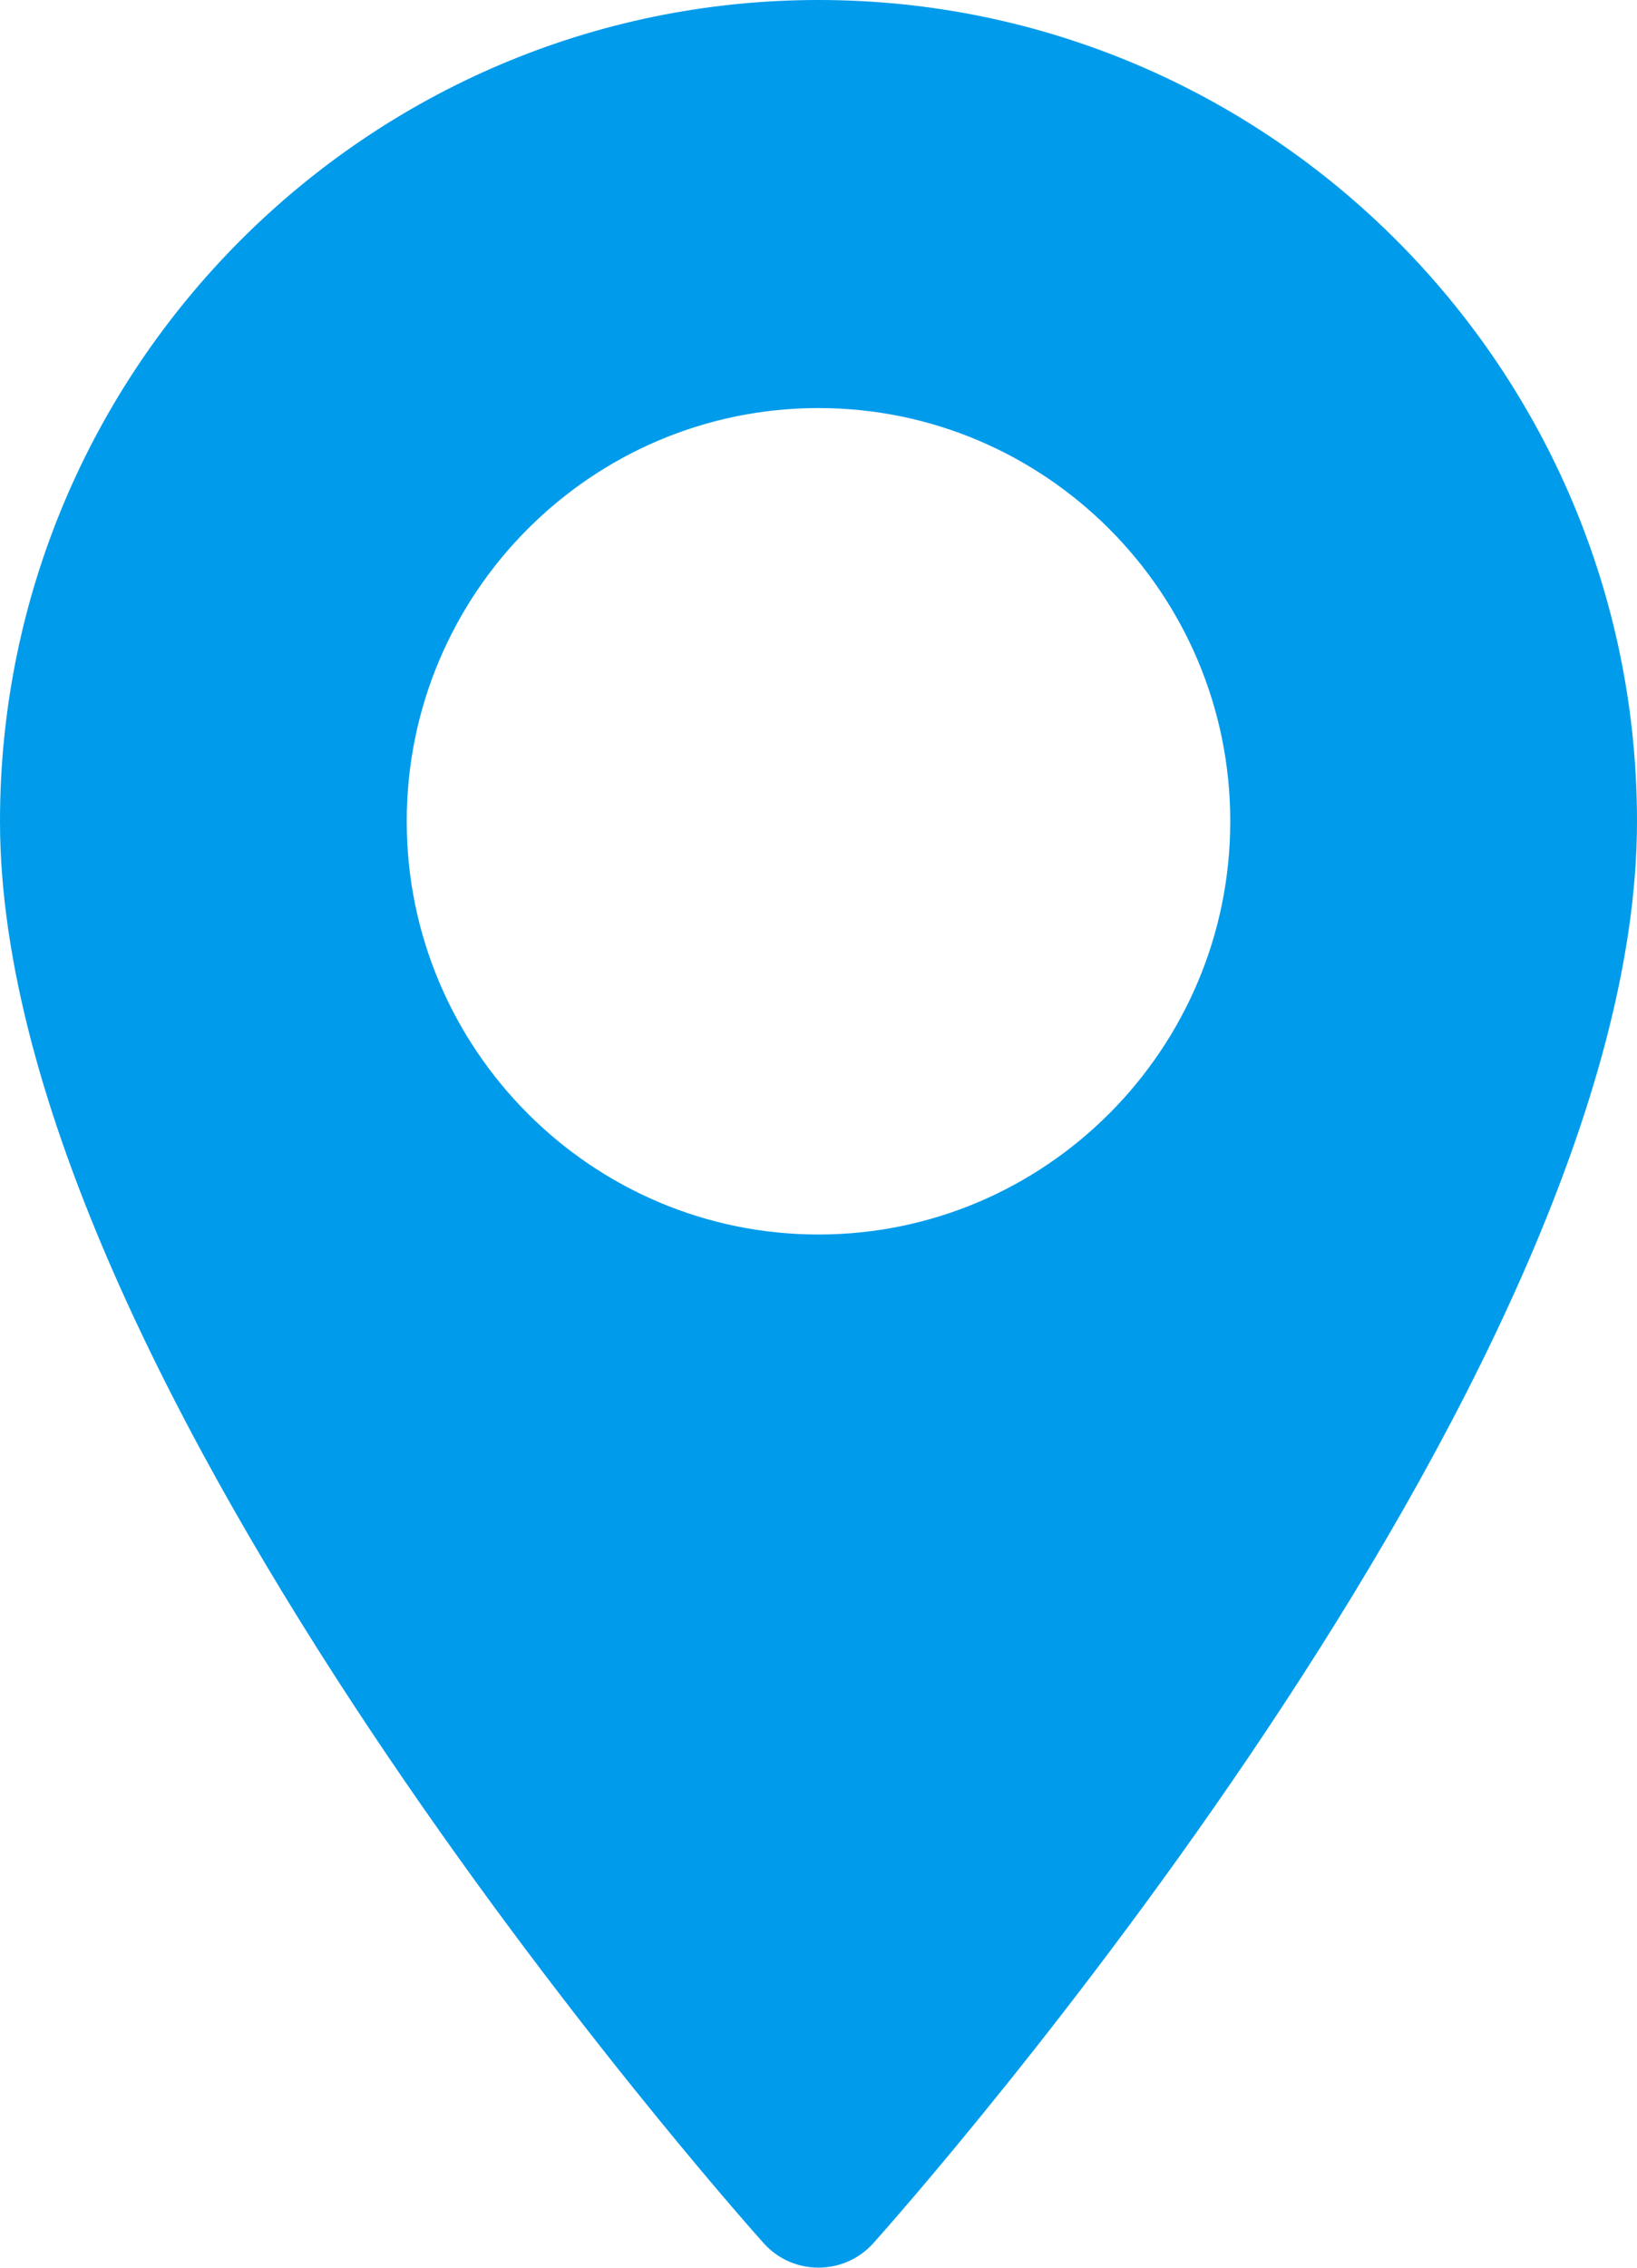 <svg 
 xmlns="http://www.w3.org/2000/svg"
 xmlns:xlink="http://www.w3.org/1999/xlink"
 width="13px" height="18px">
<path fill-rule="evenodd"  fill="rgb(0, 155, 235)"
 d="M6.500,0.000 C2.916,0.000 -0.000,2.924 -0.000,6.519 C-0.000,10.980 5.817,17.528 6.064,17.805 C6.297,18.065 6.703,18.064 6.936,17.805 C7.183,17.528 13.000,10.980 13.000,6.519 C13.000,2.924 10.084,0.000 6.500,0.000 ZM6.500,9.799 C4.697,9.799 3.230,8.327 3.230,6.519 C3.230,4.710 4.697,3.239 6.500,3.239 C8.303,3.239 9.770,4.710 9.770,6.519 C9.770,8.327 8.303,9.799 6.500,9.799 Z"/>
</svg>
